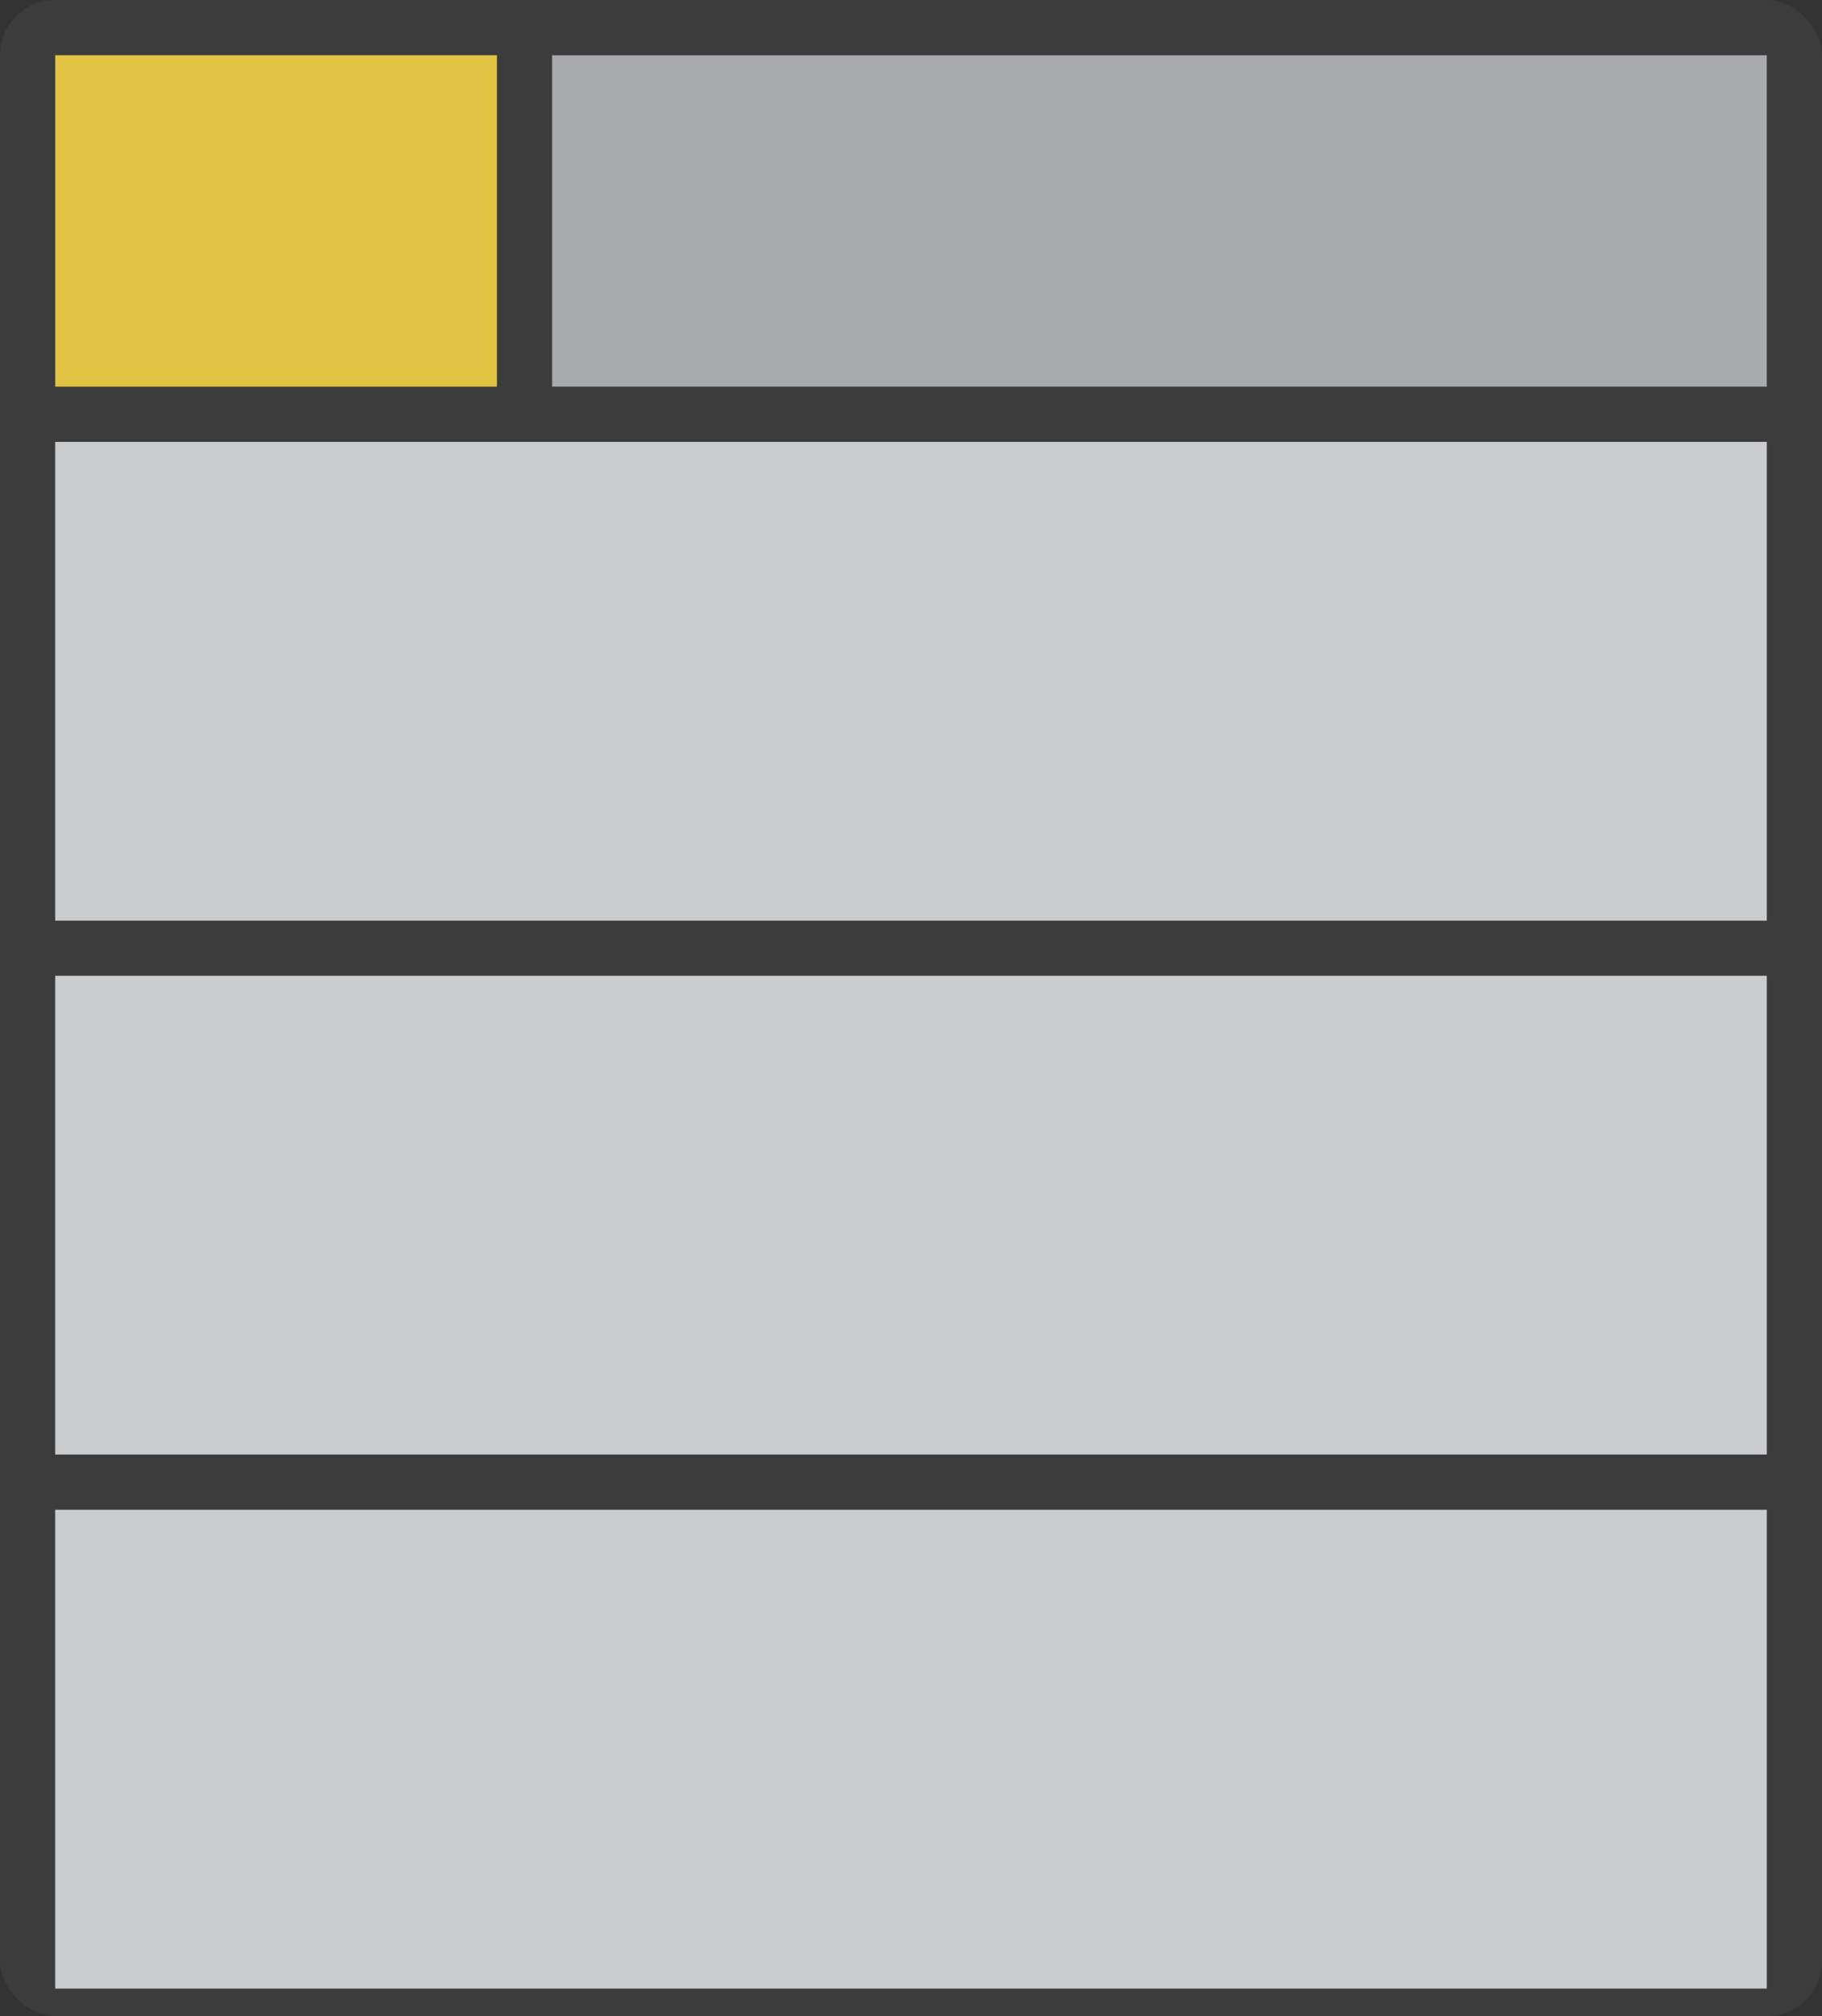 <svg width="66" height="73" viewBox="0 0 66 73" fill="none" xmlns="http://www.w3.org/2000/svg">
<rect x="0" y="0" width="66" height="73" fill="#333333" stroke="none"/>
<rect width="66" height="73" rx="2" fill="#A8AAAE" fill-opacity="0.08"/>
<rect x="2" y="2" width="16" height="12" fill="#D9B414"/>
<rect x="2" y="2" width="16" height="12" fill="white" fill-opacity="0.2"/>
<rect x="20" y="2" width="44" height="12" fill="#A8AAAE"/>
<rect x="2" y="16" width="62" height="17.333" fill="#A8AAAE"/>
<rect x="2" y="16" width="62" height="17.333" fill="white" fill-opacity="0.4"/>
<rect x="2" y="35.332" width="62" height="17.333" fill="#A8AAAE"/>
<rect x="2" y="35.332" width="62" height="17.333" fill="white" fill-opacity="0.4"/>
<rect x="2" y="54.668" width="62" height="17.333" fill="#A8AAAE"/>
<rect x="2" y="54.668" width="62" height="17.333" fill="white" fill-opacity="0.4"/>
</svg>
